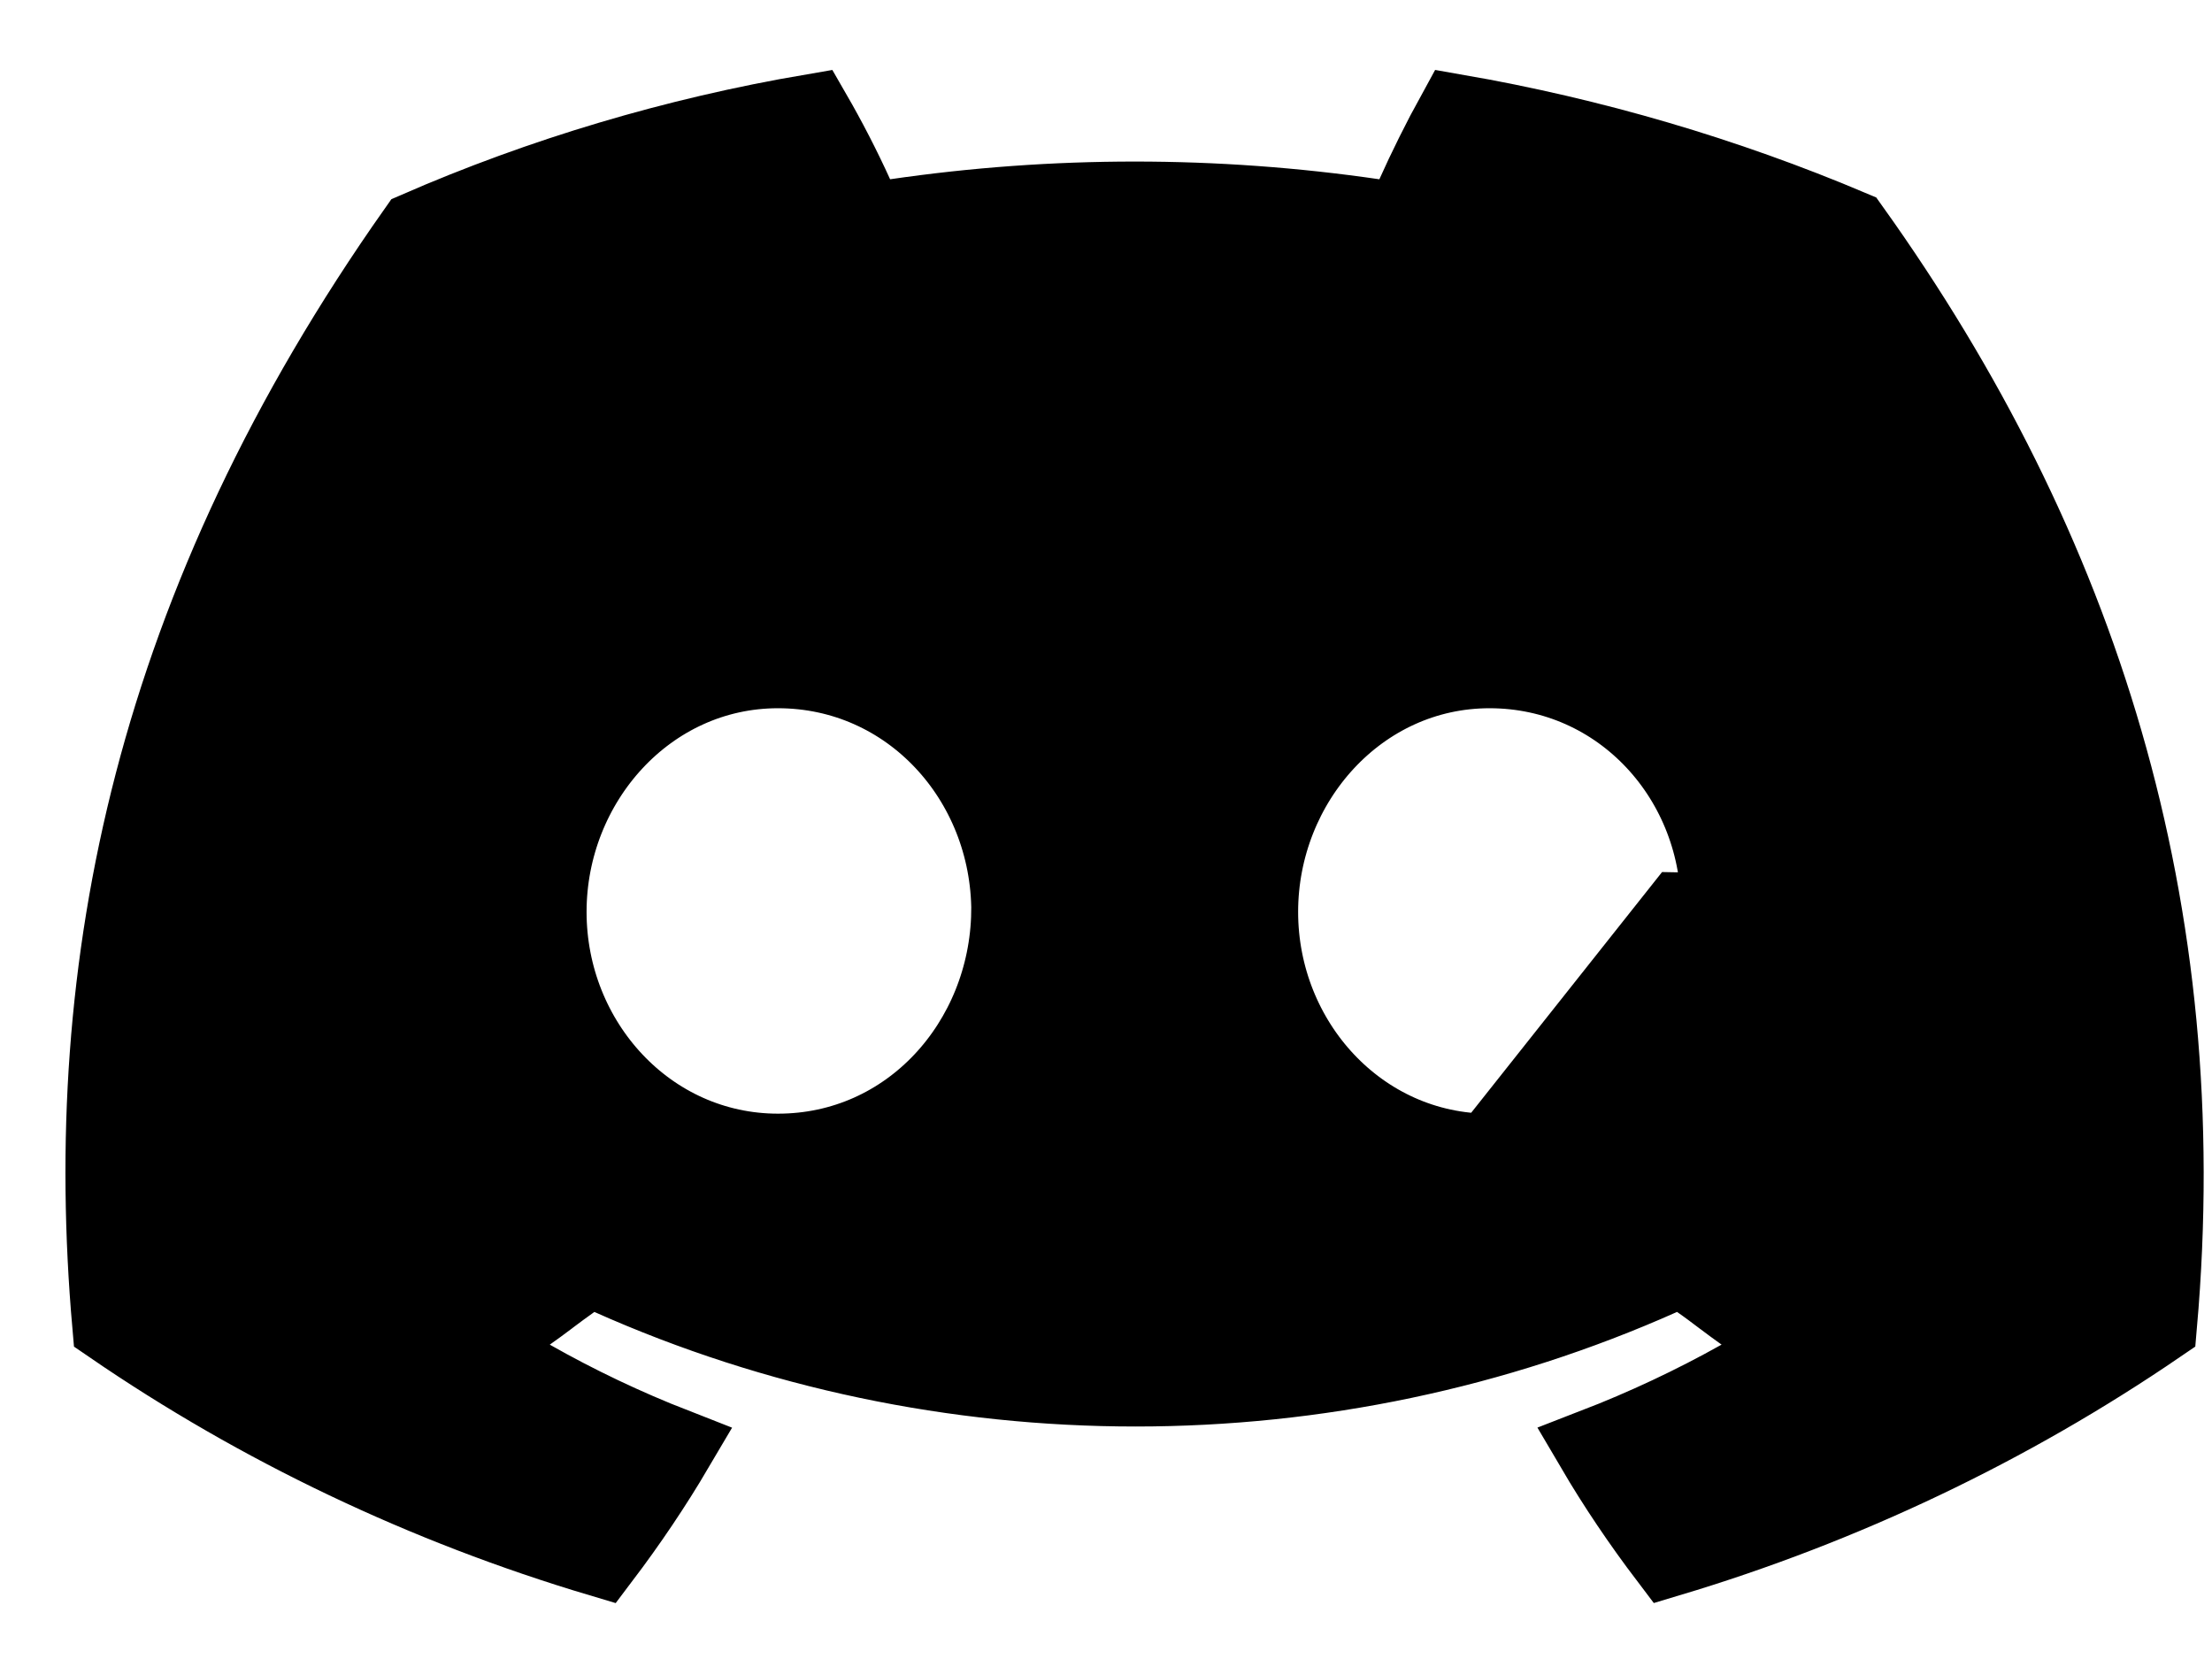 <svg width="28" height="21" viewBox="0 0 28 21" fill="none" xmlns="http://www.w3.org/2000/svg">
<path d="M18.432 1.439C20.152 1.738 21.828 2.23 23.425 2.905C26.324 6.963 27.77 11.521 27.311 16.766C25.426 18.053 23.338 19.049 21.123 19.713C20.781 19.262 20.47 18.802 20.19 18.325C20.826 18.079 21.444 17.789 22.036 17.457L22.73 17.068L22.079 16.611C21.991 16.549 21.907 16.486 21.815 16.417L21.812 16.415C21.721 16.346 21.622 16.271 21.515 16.197L21.283 16.035L21.025 16.15C16.822 18.026 11.929 18.026 7.727 16.15L7.468 16.035L7.236 16.198C7.134 16.27 7.039 16.341 6.951 16.407L6.941 16.415C6.849 16.484 6.763 16.548 6.673 16.611L6.022 17.064L6.713 17.456C7.298 17.788 7.908 18.078 8.538 18.324C8.257 18.801 7.946 19.262 7.604 19.714C5.387 19.053 3.297 18.058 1.414 16.767C1.017 12.226 1.951 7.649 5.282 2.924C6.865 2.234 8.549 1.732 10.277 1.437C10.472 1.775 10.651 2.122 10.812 2.476L10.967 2.818L11.339 2.764C13.344 2.472 15.384 2.472 17.388 2.764L17.763 2.819L17.917 2.473C18.061 2.151 18.247 1.775 18.432 1.439ZM12.794 11.551L12.795 11.551V11.543C12.795 9.867 11.521 8.465 9.848 8.465C8.193 8.465 6.925 9.896 6.925 11.543C6.925 13.196 8.199 14.597 9.848 14.597C11.525 14.597 12.767 13.192 12.794 11.551ZM15.932 11.543C15.932 13.196 17.207 14.597 18.855 14.597L21.277 11.543L21.777 11.552C21.777 11.551 21.777 11.551 21.777 11.551C21.806 9.867 20.527 8.465 18.855 8.465C17.199 8.465 15.932 9.896 15.932 11.543Z" fill="black" stroke="black"/>
</svg>
